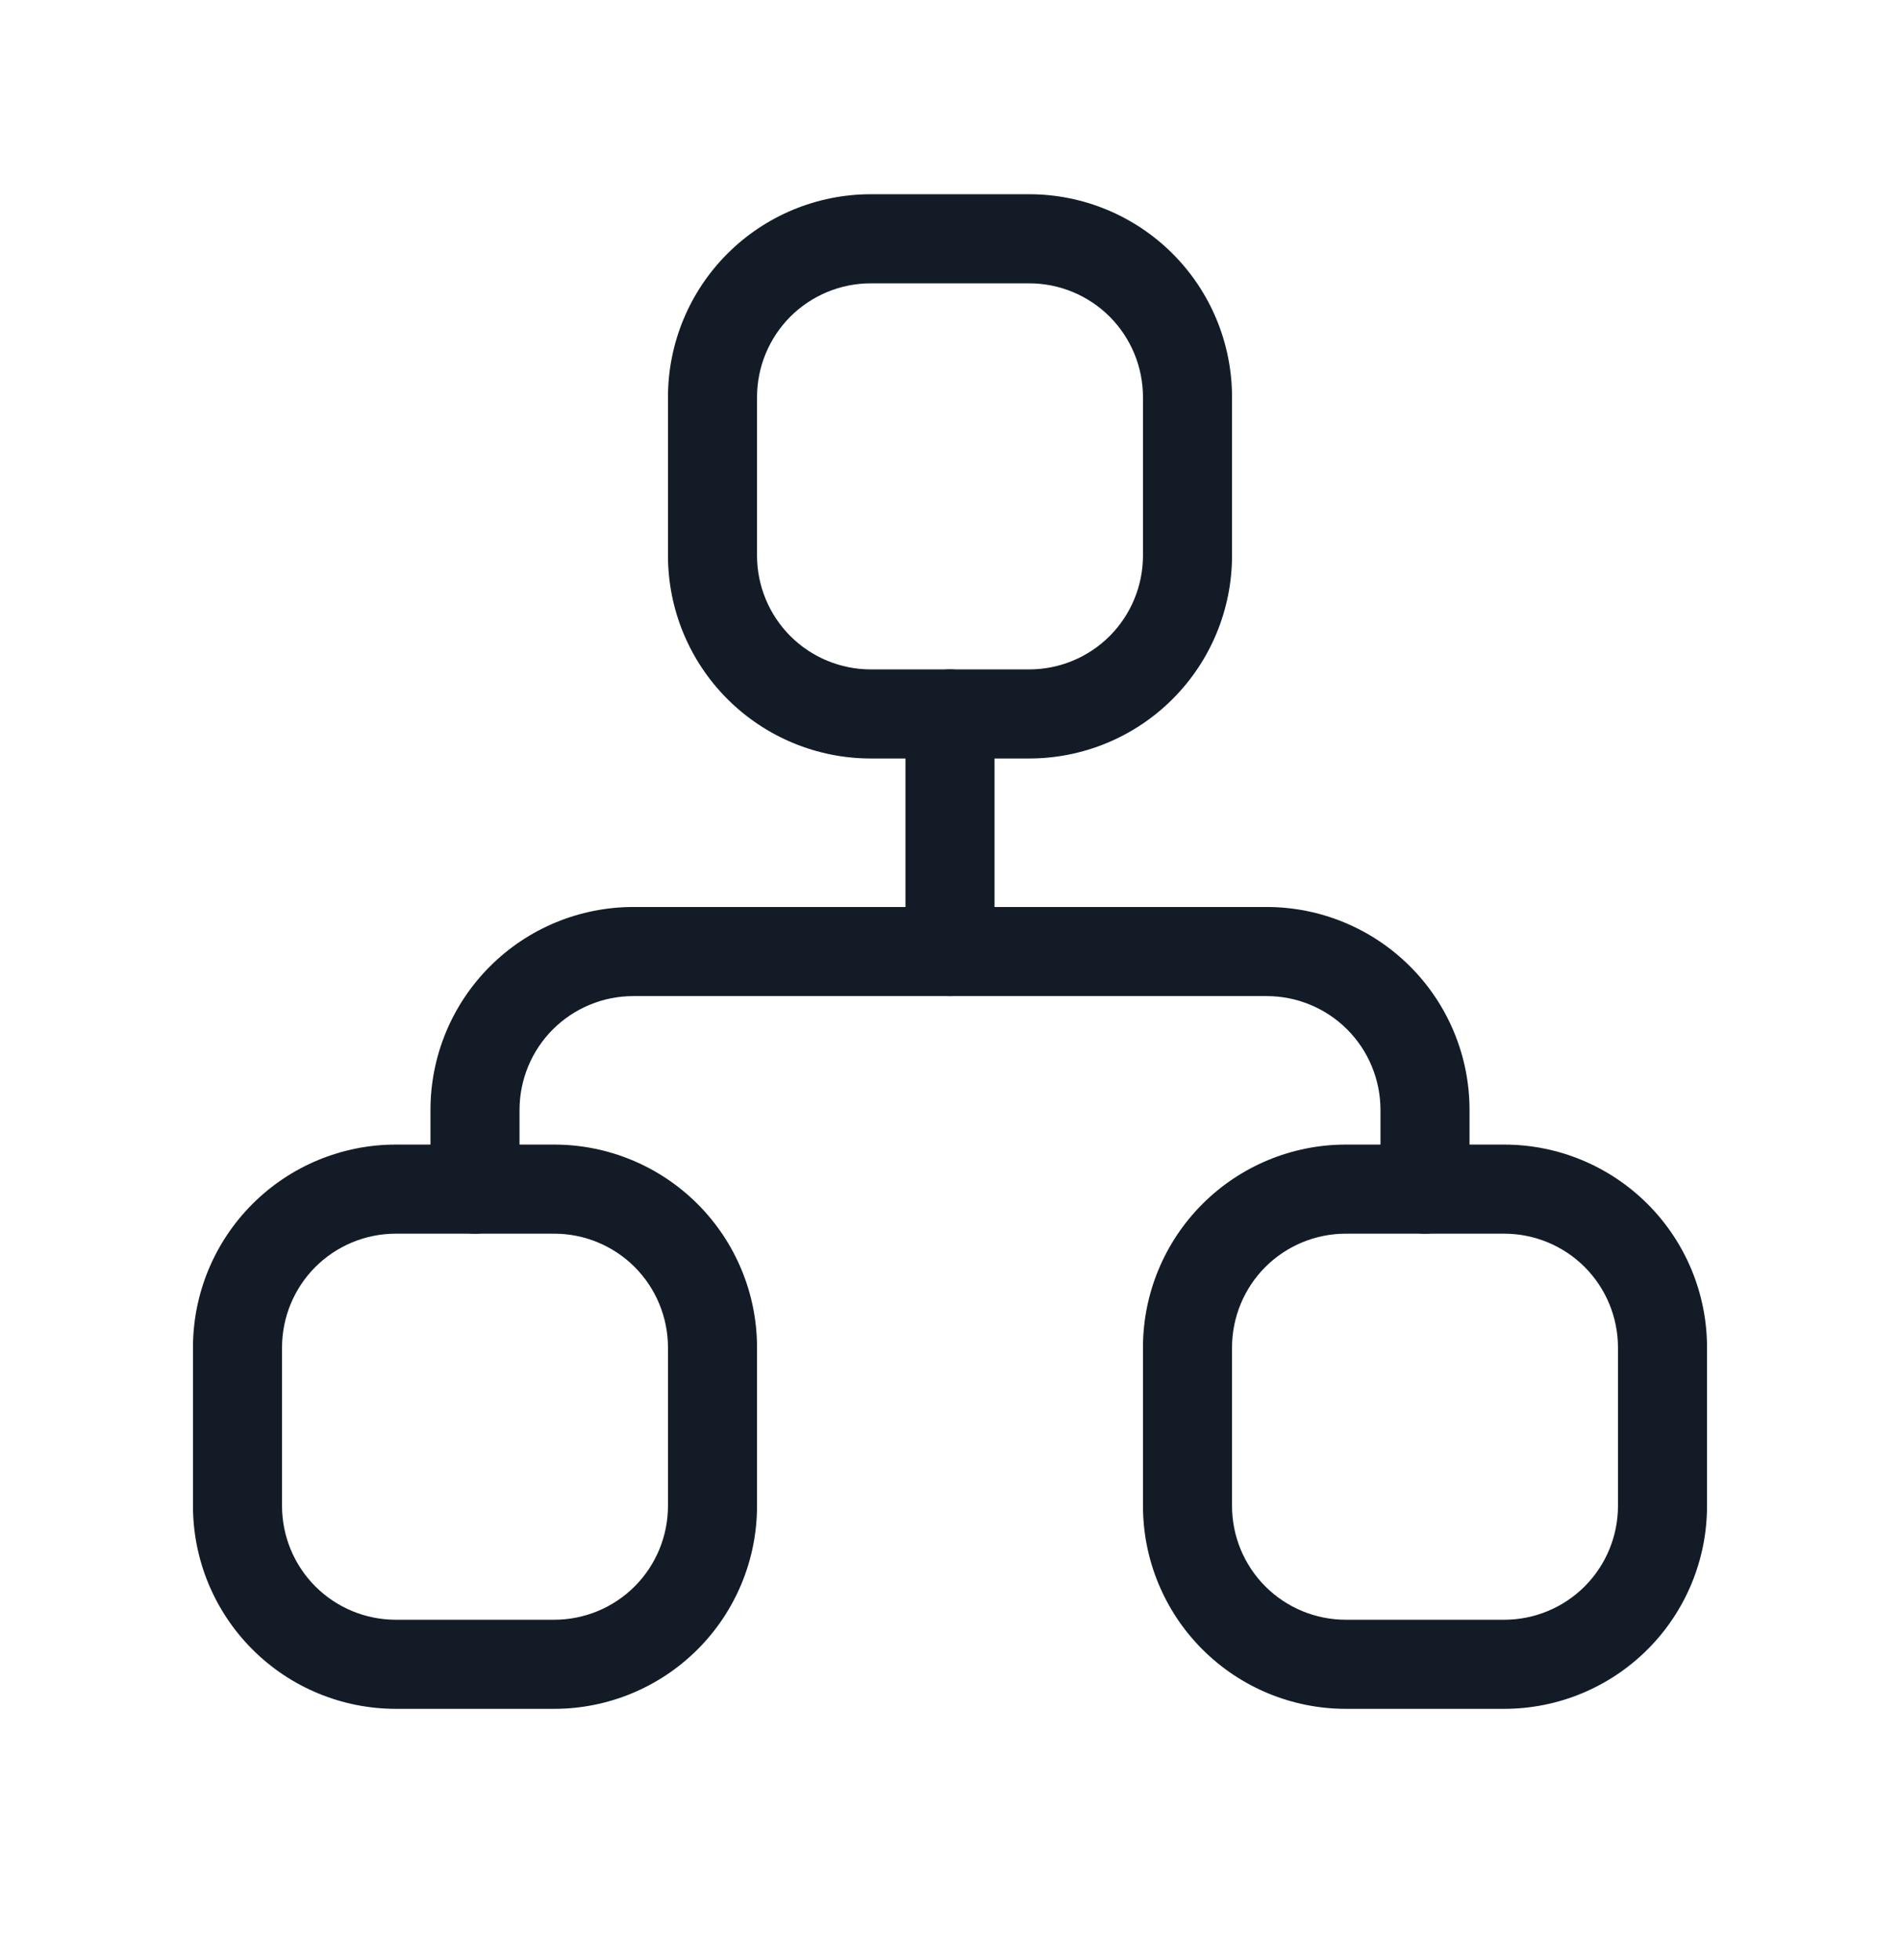 <svg width="32" height="33" viewBox="0 0 32 33" fill="none" xmlns="http://www.w3.org/2000/svg">
<path fill-rule="evenodd" clip-rule="evenodd" d="M6.667 20.77C6.158 20.77 5.671 20.972 5.311 21.331C4.952 21.691 4.75 22.178 4.75 22.687V25.353C4.75 25.862 4.952 26.349 5.311 26.709C5.671 27.068 6.158 27.27 6.667 27.27H9.333C9.842 27.27 10.329 27.068 10.689 26.709C11.048 26.349 11.25 25.862 11.25 25.353V22.687C11.25 22.178 11.048 21.691 10.689 21.331C10.329 20.972 9.842 20.77 9.333 20.77H6.667ZM4.251 20.271C4.891 19.63 5.761 19.27 6.667 19.27H9.333C10.239 19.27 11.108 19.63 11.749 20.271C12.39 20.912 12.75 21.78 12.75 22.687V25.353C12.75 26.259 12.39 27.129 11.749 27.769C11.108 28.41 10.239 28.77 9.333 28.77H6.667C5.761 28.77 4.891 28.41 4.251 27.769C3.61 27.129 3.25 26.259 3.25 25.353V22.687C3.25 21.78 3.61 20.912 4.251 20.271Z" fill="#131C26"/>
<path fill-rule="evenodd" clip-rule="evenodd" d="M22.667 20.77C22.158 20.77 21.671 20.972 21.311 21.331C20.952 21.691 20.75 22.178 20.75 22.687V25.353C20.75 25.862 20.952 26.349 21.311 26.709C21.671 27.068 22.158 27.27 22.667 27.27H25.333C25.842 27.27 26.329 27.068 26.689 26.709C27.048 26.349 27.25 25.862 27.25 25.353V22.687C27.25 22.178 27.048 21.691 26.689 21.331C26.329 20.972 25.842 20.77 25.333 20.77H22.667ZM20.251 20.271C20.892 19.63 21.761 19.27 22.667 19.27H25.333C26.239 19.27 27.108 19.63 27.749 20.271C28.39 20.912 28.75 21.78 28.75 22.687V25.353C28.75 26.259 28.39 27.129 27.749 27.769C27.108 28.41 26.239 28.77 25.333 28.77H22.667C21.761 28.77 20.892 28.41 20.251 27.769C19.61 27.129 19.25 26.259 19.25 25.353V22.687C19.25 21.78 19.61 20.912 20.251 20.271Z" fill="#131C26"/>
<path fill-rule="evenodd" clip-rule="evenodd" d="M14.667 4.77C14.158 4.77 13.671 4.972 13.311 5.331C12.952 5.691 12.75 6.178 12.75 6.687V9.353C12.75 9.862 12.952 10.349 13.311 10.709C13.671 11.068 14.158 11.27 14.667 11.27H17.333C17.842 11.27 18.329 11.068 18.689 10.709C19.048 10.349 19.25 9.862 19.25 9.353V6.687C19.25 6.178 19.048 5.691 18.689 5.331C18.329 4.972 17.842 4.77 17.333 4.77H14.667ZM12.251 4.271C12.892 3.63 13.761 3.27 14.667 3.27H17.333C18.239 3.27 19.108 3.63 19.749 4.271C20.39 4.911 20.75 5.781 20.75 6.687V9.353C20.75 10.259 20.39 11.129 19.749 11.769C19.108 12.41 18.239 12.77 17.333 12.77H14.667C13.761 12.77 12.892 12.41 12.251 11.769C11.61 11.129 11.25 10.259 11.25 9.353V6.687C11.25 5.781 11.61 4.911 12.251 4.271Z" fill="#131C26"/>
<path fill-rule="evenodd" clip-rule="evenodd" d="M10.667 16.77C10.158 16.77 9.671 16.972 9.311 17.331C8.952 17.691 8.75 18.178 8.75 18.687V20.02C8.75 20.434 8.414 20.77 8 20.77C7.586 20.77 7.25 20.434 7.25 20.02V18.687C7.25 17.78 7.61 16.912 8.251 16.271C8.891 15.63 9.761 15.27 10.667 15.27H21.333C22.239 15.27 23.108 15.63 23.749 16.271C24.39 16.912 24.75 17.78 24.75 18.687V20.02C24.75 20.434 24.414 20.77 24 20.77C23.586 20.77 23.25 20.434 23.25 20.02V18.687C23.25 18.178 23.048 17.691 22.689 17.331C22.329 16.972 21.842 16.77 21.333 16.77H10.667Z" fill="#131C26"/>
<path fill-rule="evenodd" clip-rule="evenodd" d="M16 11.27C16.414 11.27 16.75 11.606 16.75 12.02V16.02C16.75 16.434 16.414 16.77 16 16.77C15.586 16.77 15.25 16.434 15.25 16.02V12.02C15.25 11.606 15.586 11.27 16 11.27Z" fill="#131C26"/>
</svg>
